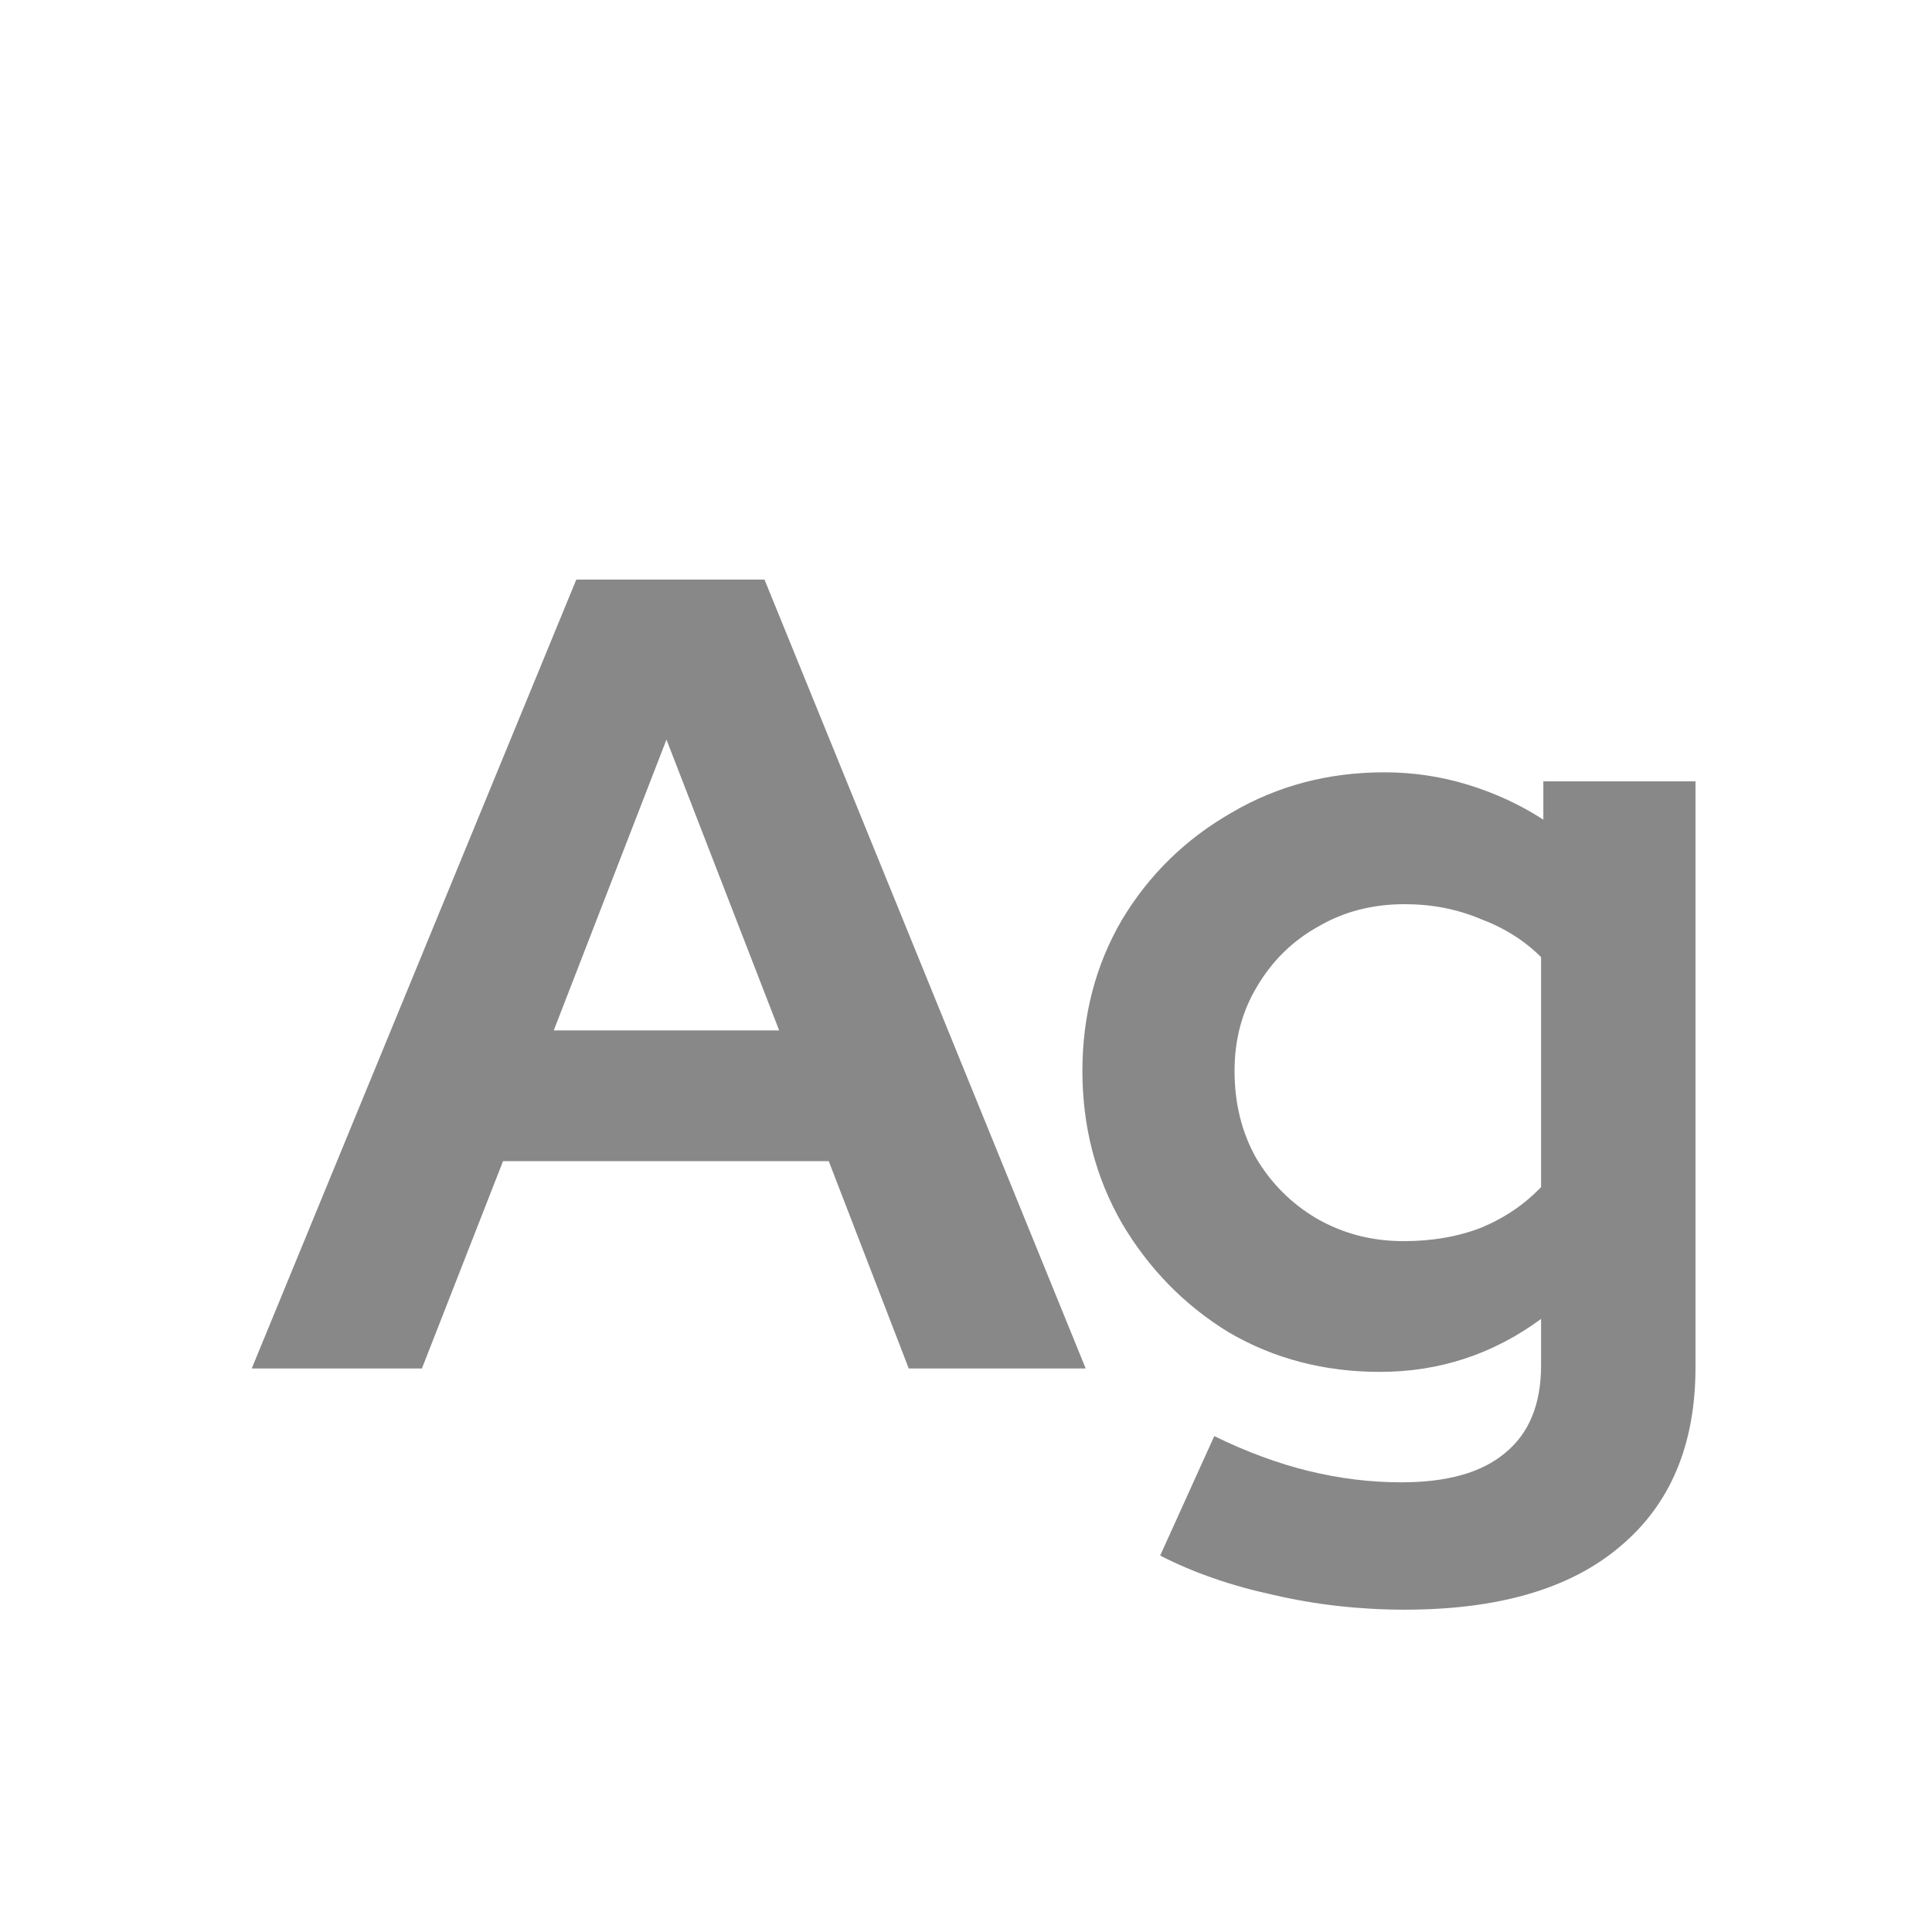 <svg width="24" height="24" viewBox="0 0 24 24" fill="none" xmlns="http://www.w3.org/2000/svg">
<path d="M3.127 17L7.159 7.2H9.497L13.487 17H11.289L10.295 14.424H6.249L5.241 17H3.127ZM6.879 12.8H9.679L8.279 9.188L6.879 12.8ZM17.45 19.996C16.89 19.996 16.349 19.935 15.826 19.814C15.304 19.702 14.832 19.539 14.412 19.324L15.084 17.84C15.486 18.036 15.878 18.181 16.26 18.274C16.643 18.367 17.026 18.414 17.408 18.414C17.978 18.414 18.407 18.293 18.696 18.05C18.995 17.807 19.144 17.443 19.144 16.958V16.384C18.547 16.823 17.88 17.042 17.142 17.042C16.452 17.042 15.826 16.879 15.266 16.552C14.716 16.216 14.272 15.763 13.936 15.194C13.61 14.625 13.446 13.995 13.446 13.304C13.446 12.613 13.61 11.988 13.936 11.428C14.272 10.868 14.725 10.425 15.294 10.098C15.864 9.762 16.498 9.594 17.198 9.594C17.553 9.594 17.898 9.645 18.234 9.748C18.57 9.851 18.883 9.995 19.172 10.182V9.706H21.062V16.986C21.062 17.947 20.75 18.689 20.124 19.212C19.508 19.735 18.617 19.996 17.45 19.996ZM17.436 15.418C17.791 15.418 18.113 15.362 18.402 15.25C18.692 15.129 18.939 14.961 19.144 14.746V11.89C18.939 11.685 18.687 11.526 18.388 11.414C18.099 11.293 17.786 11.232 17.45 11.232C17.049 11.232 16.69 11.325 16.372 11.512C16.055 11.689 15.803 11.937 15.616 12.254C15.43 12.562 15.336 12.912 15.336 13.304C15.336 13.705 15.425 14.065 15.602 14.382C15.789 14.699 16.041 14.951 16.358 15.138C16.685 15.325 17.044 15.418 17.436 15.418Z" fill="#888888"/>
</svg>

